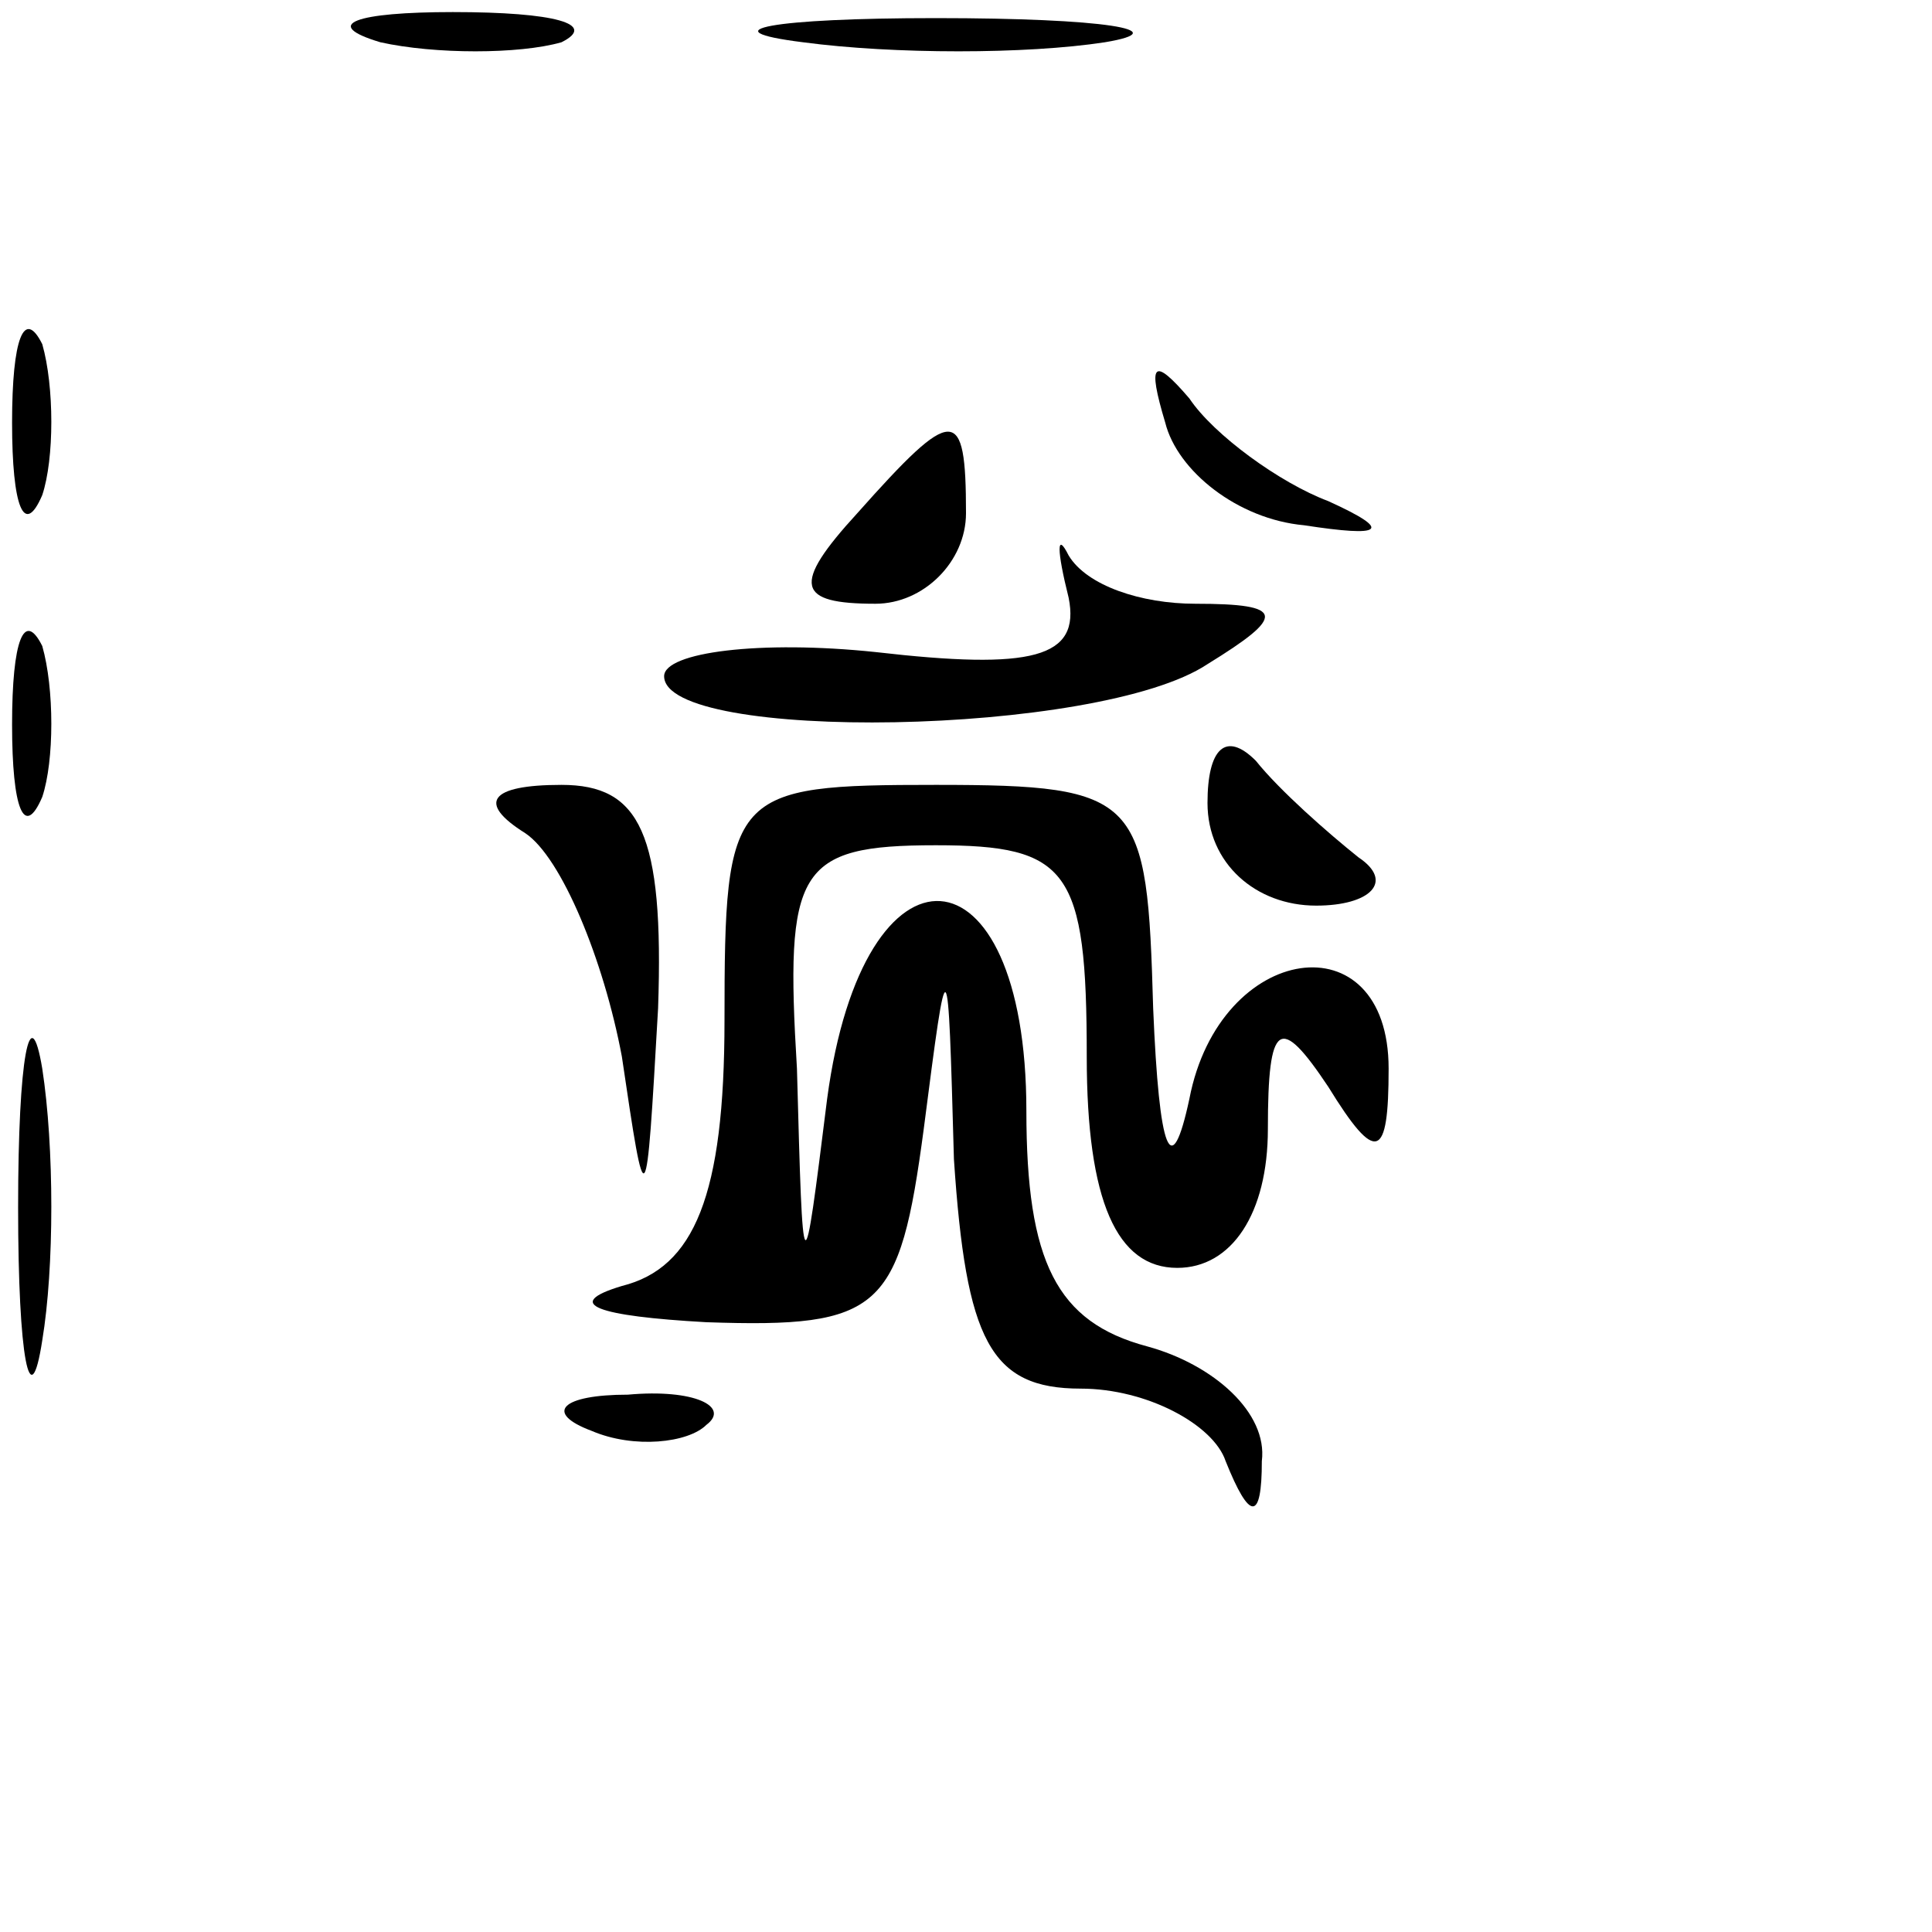<?xml version="1.0" standalone="no"?>
<!DOCTYPE svg PUBLIC "-//W3C//DTD SVG 20010904//EN"
 "http://www.w3.org/TR/2001/REC-SVG-20010904/DTD/svg10.dtd">
<svg version="1.0" xmlns="http://www.w3.org/2000/svg"
 width="32pt" height="32pt" viewBox="0 0 32 32"
 preserveAspectRatio="xMidYMid meet">
<g transform="translate(0,32) scale(0.1,-0.1)"
fill="#000000" stroke="none">
<path fill="#000000" stroke="none" d="M63 313 c9 -2 23 -2 30 0 6 3 -1 5 -18
5 -16 0 -22 -2 -12 -5z"/>
<path fill="#000000" stroke="none" d="M133 313 c15 -2 37 -2 50 0 12 2 0 4
-28 4 -27 0 -38 -2 -22 -4z"/>
<path fill="#000000" stroke="none" d="M2 250 c0 -14 2 -19 5 -12 2 6 2 18 0
25 -3 6 -5 1 -5 -13z"/>
<path fill="#000000" stroke="none" d="M193 250 c2 -8 12 -16 23 -17 13 -2 15
-1 4 4 -8 3 -19 11 -23 17 -6 7 -7 6 -4 -4z"/>
<path fill="#000000" stroke="none" d="M142 235 c-11 -12 -10 -15 3 -15 8 0
15 7 15 15 0 18 -2 18 -18 0z"/>
<path fill="#000000" stroke="none" d="M177 221 c2 -10 -6 -12 -32 -9 -19 2
-35 0 -35 -4 0 -11 72 -10 90 2 13 8 13 10 -2 10 -9 0 -18 3 -21 8 -2 4 -2 1
0 -7z"/>
<path fill="#000000" stroke="none" d="M2 200 c0 -14 2 -19 5 -12 2 6 2 18 0
25 -3 6 -5 1 -5 -13z"/>
<path fill="#000000" stroke="none" d="M200 187 c0 -10 8 -17 18 -17 9 0 13 4
7 8 -5 4 -13 11 -17 16 -5 5 -8 2 -8 -7z"/>
<path fill="#000000" stroke="none" d="M87 182 c6 -4 13 -21 16 -37 4 -27 4
-27 6 8 1 29 -3 37 -16 37 -12 0 -14 -3 -6 -8z"/>
<path fill="#000000" stroke="none" d="M120 151 c0 -29 -5 -41 -17 -44 -10 -3
-4 -5 14 -6 29 -1 32 2 36 32 4 31 4 31 5 -5 2 -30 6 -38 21 -38 11 0 22 -6
24 -12 4 -10 6 -10 6 0 1 8 -8 16 -19 19 -15 4 -20 14 -20 39 0 45 -27 47 -33
2 -4 -32 -4 -32 -5 5 -2 33 0 37 23 37 22 0 25 -4 25 -35 0 -24 5 -35 15 -35
9 0 15 9 15 23 0 18 2 19 10 7 8 -13 10 -12 10 3 0 25 -28 21 -33 -5 -3 -14
-5 -9 -6 15 -1 35 -2 37 -36 37 -34 0 -35 -1 -35 -39z"/>
<path fill="#000000" stroke="none" d="M3 120 c0 -25 2 -35 4 -22 2 12 2 32 0
45 -2 12 -4 2 -4 -23z"/>
<path fill="#000000" stroke="none" d="M98 83 c7 -3 16 -2 19 1 4 3 -2 6 -13
5 -11 0 -14 -3 -6 -6z"/>
</g>
</svg>
